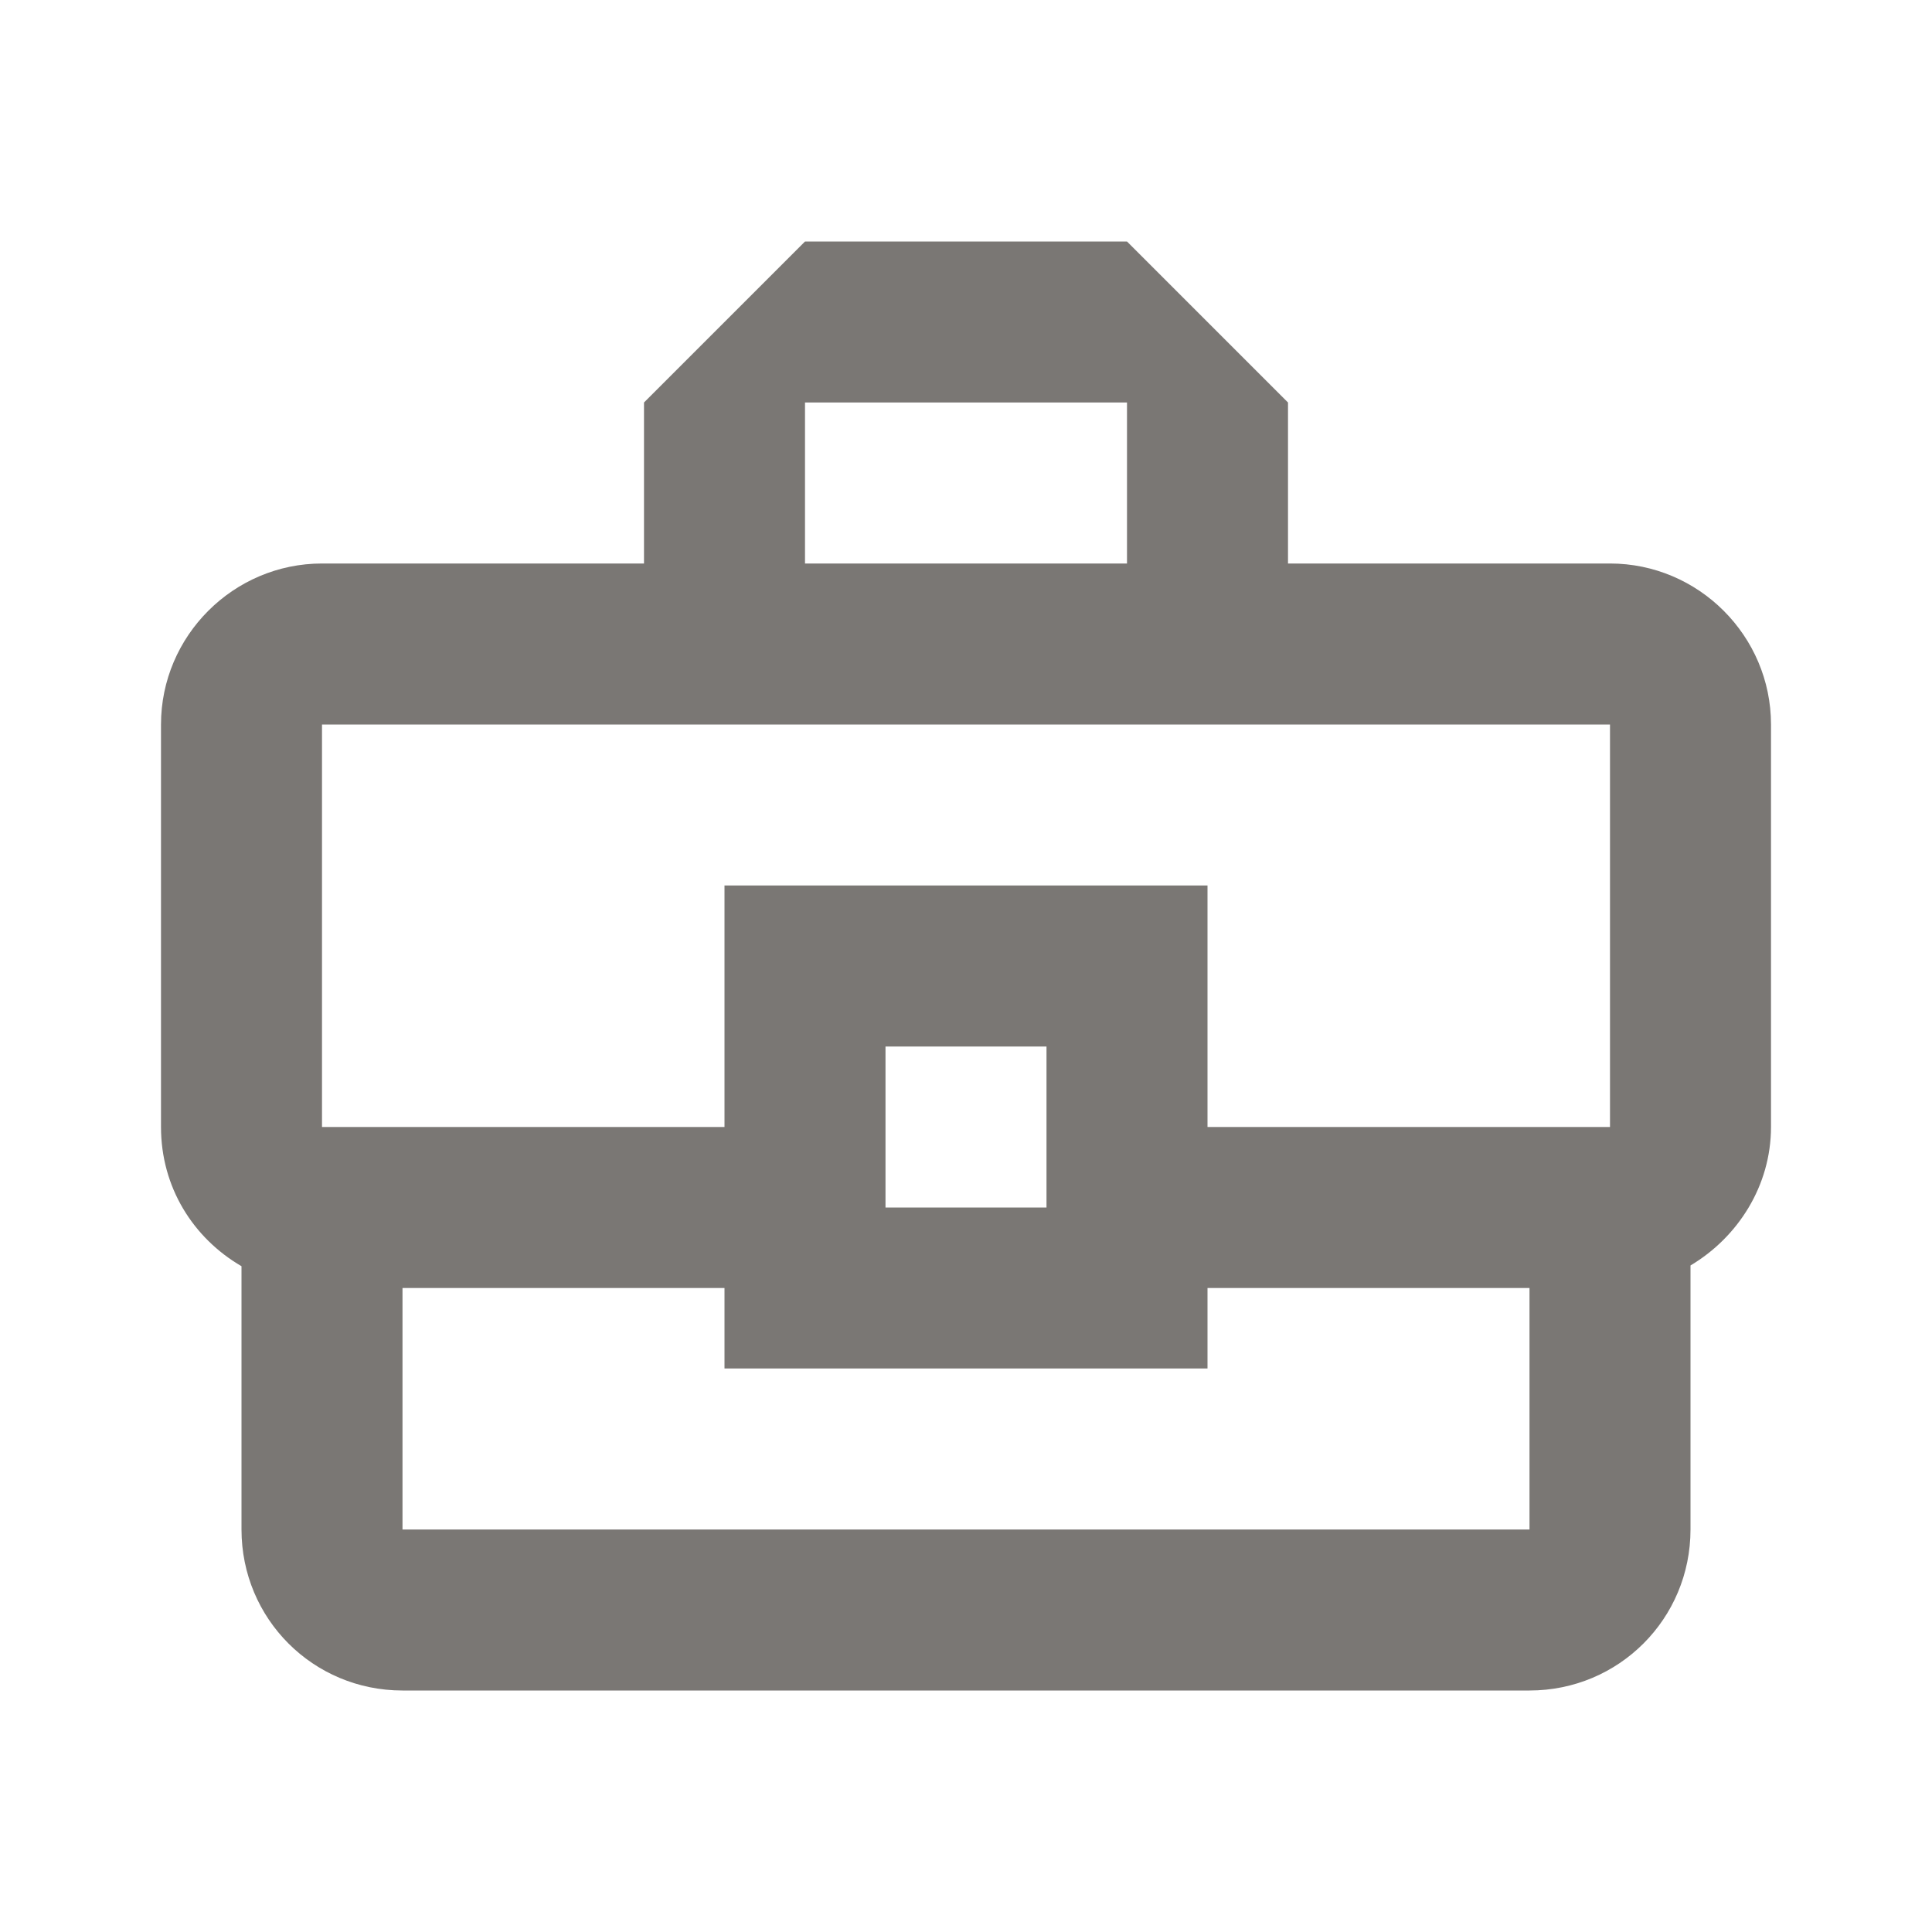 <svg width="18" height="18" viewBox="0 0 18 18" fill="none" xmlns="http://www.w3.org/2000/svg">
<path d="M15 5.25H12V3.75L10.5 2.25H7.5L6 3.75V5.25H3C2.175 5.25 1.5 5.925 1.5 6.75V10.5C1.5 11.062 1.8 11.535 2.25 11.797V14.25C2.25 15.082 2.917 15.75 3.75 15.75H14.25C15.082 15.75 15.75 15.082 15.75 14.25V11.79C16.192 11.527 16.5 11.047 16.5 10.5V6.75C16.5 5.925 15.825 5.25 15 5.25ZM7.5 3.75H10.5V5.25H7.5V3.75ZM3 6.75H15V10.5H11.25V8.25H6.75V10.5H3V6.75ZM9.75 11.25H8.25V9.75H9.75V11.25ZM14.25 14.25H3.75V12H6.75V12.75H11.25V12H14.25V14.25Z" fill="#7A7774"/>
</svg>
